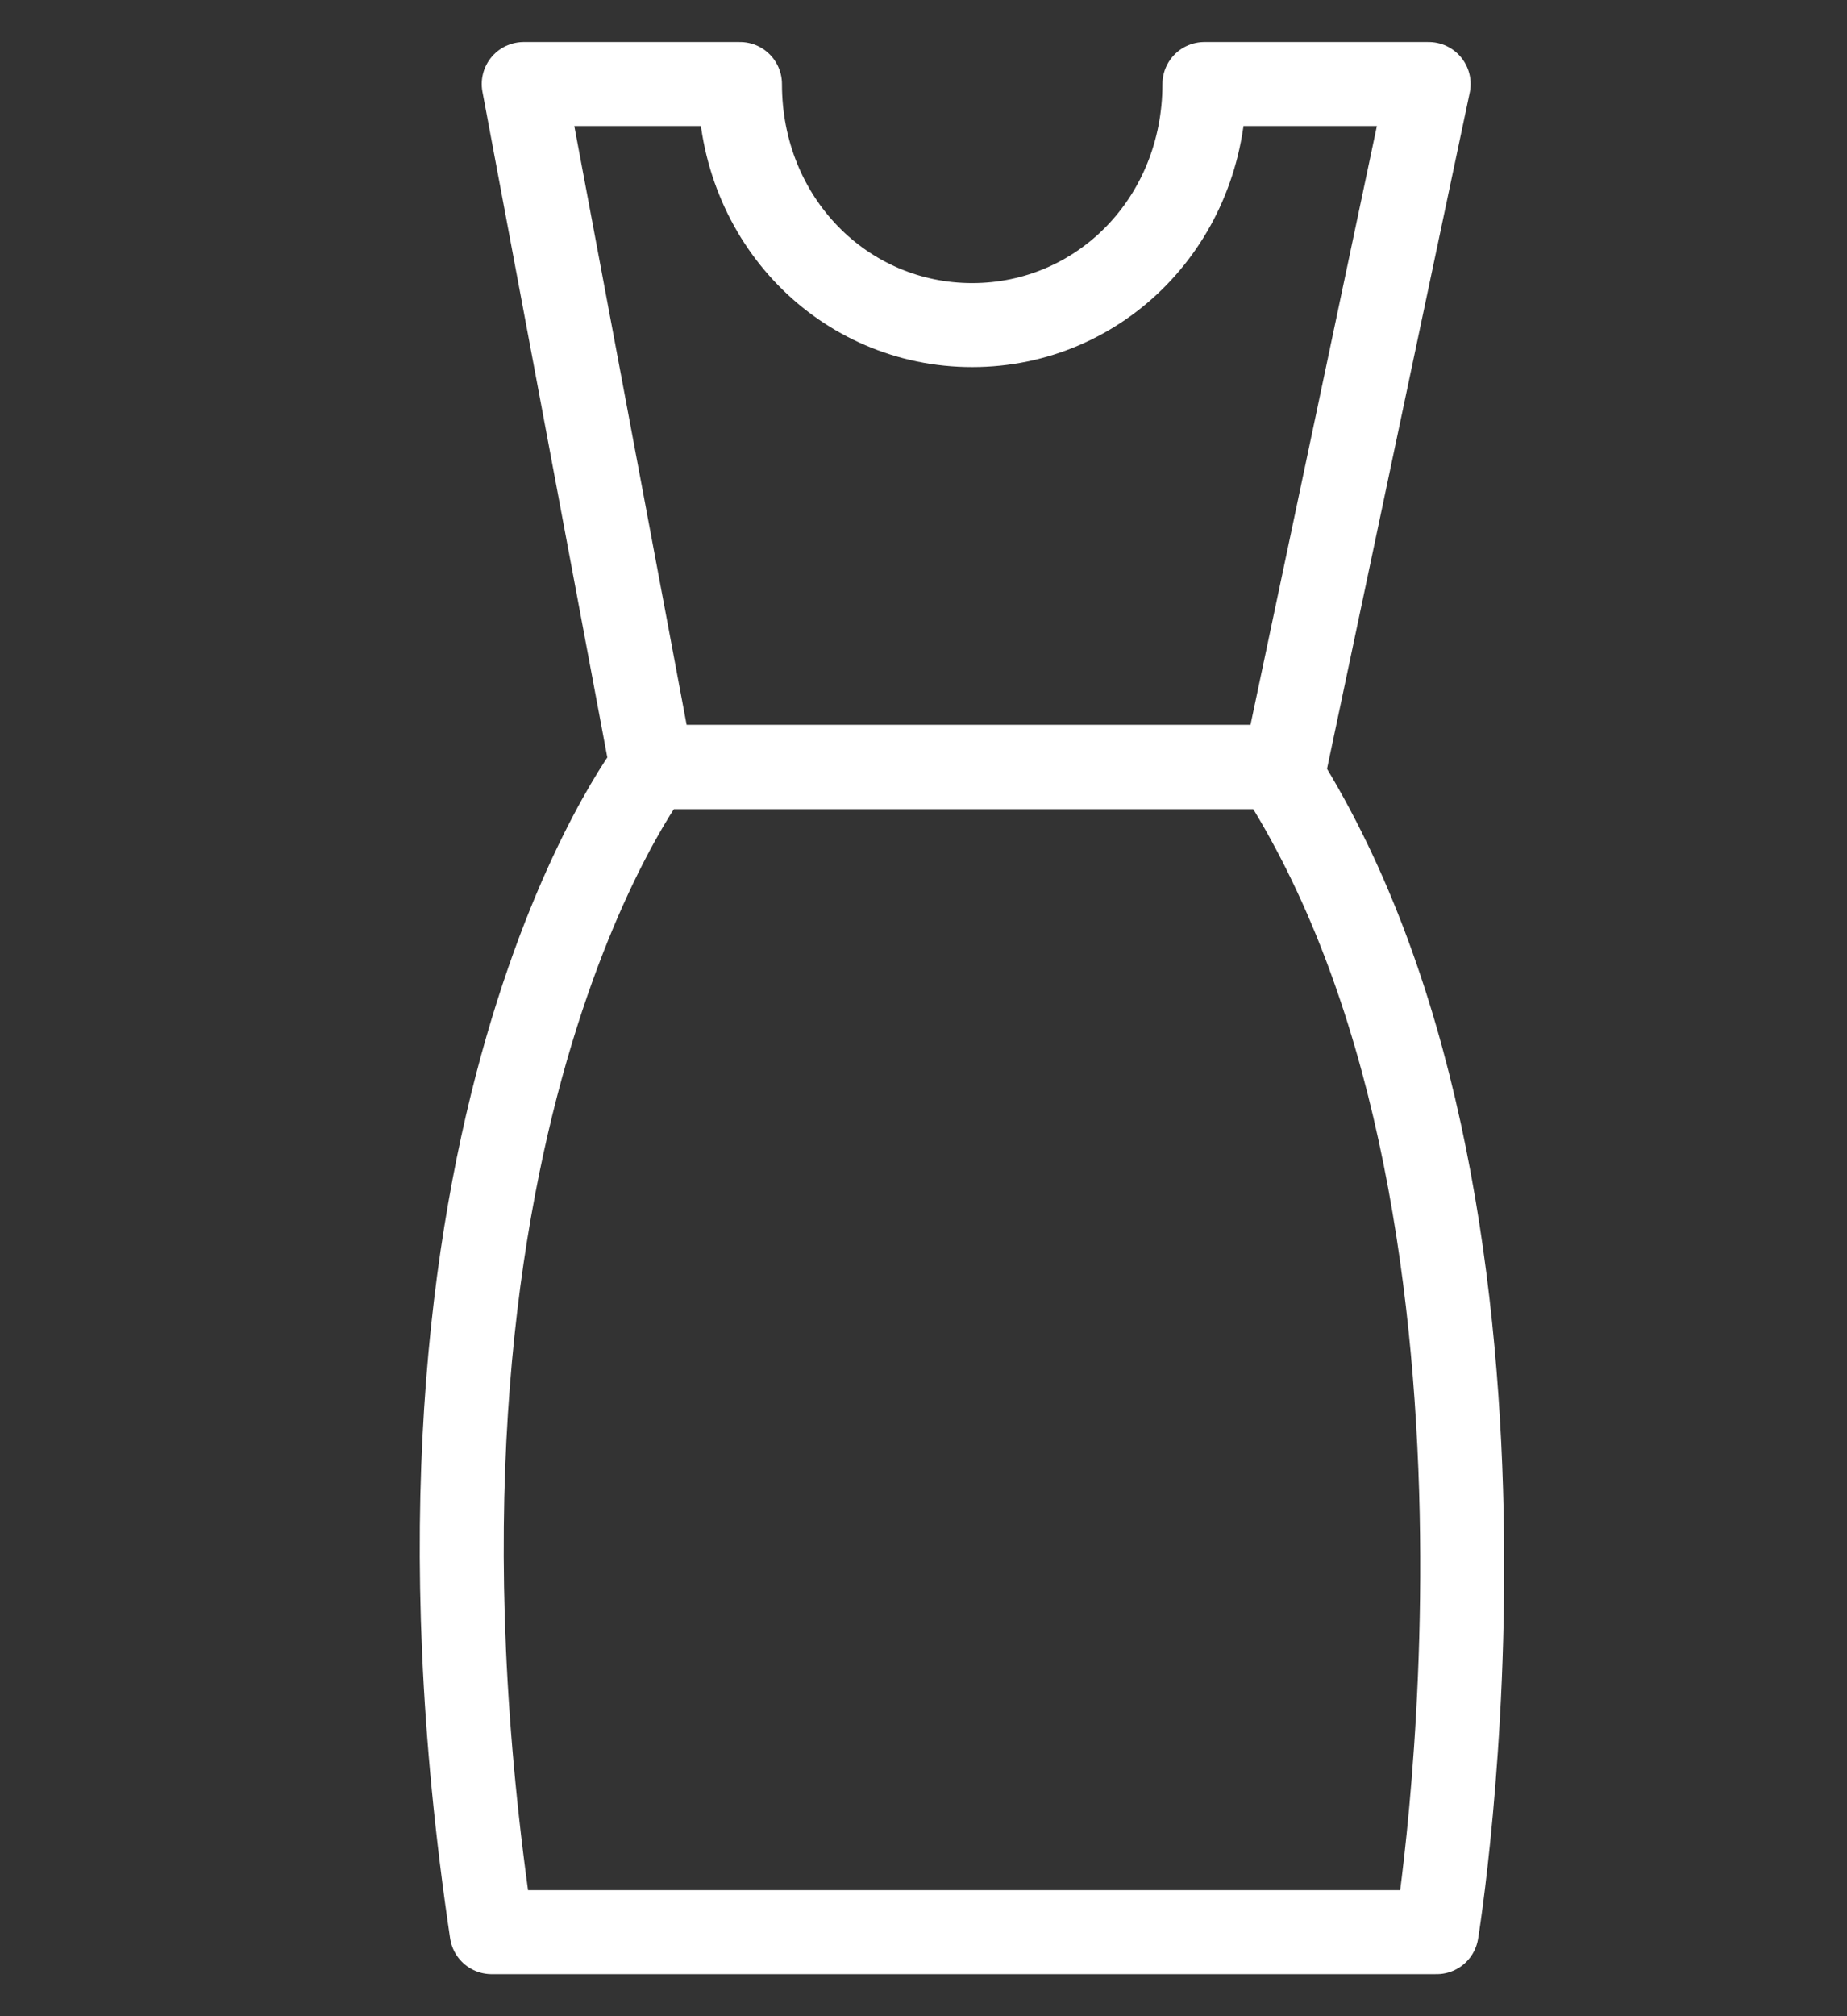 <svg width="22" height="24" viewBox="0 0 22 24" fill="none" xmlns="http://www.w3.org/2000/svg">
<rect x="0" y="0" width="22" height="24" fill="#333333" stroke="none"/>
<path d="M7.764 9.13C7.764 9.13 4.426 13.435 5.856 23H17.112C17.112 23 18.543 14.296 15.204 9.13H7.764Z" stroke="#FFFFFF" stroke-miterlimit="10" stroke-linecap="round" stroke-linejoin="round"/>
<path d="M14.346 1C14.346 2.626 13.106 3.87 11.58 3.87C10.054 3.87 8.814 2.626 8.814 1H6.238L7.764 9.13H15.3L17.017 1H14.346Z" stroke="#FFFFFF" stroke-miterlimit="10" stroke-linecap="round" stroke-linejoin="round"/>
</svg>
